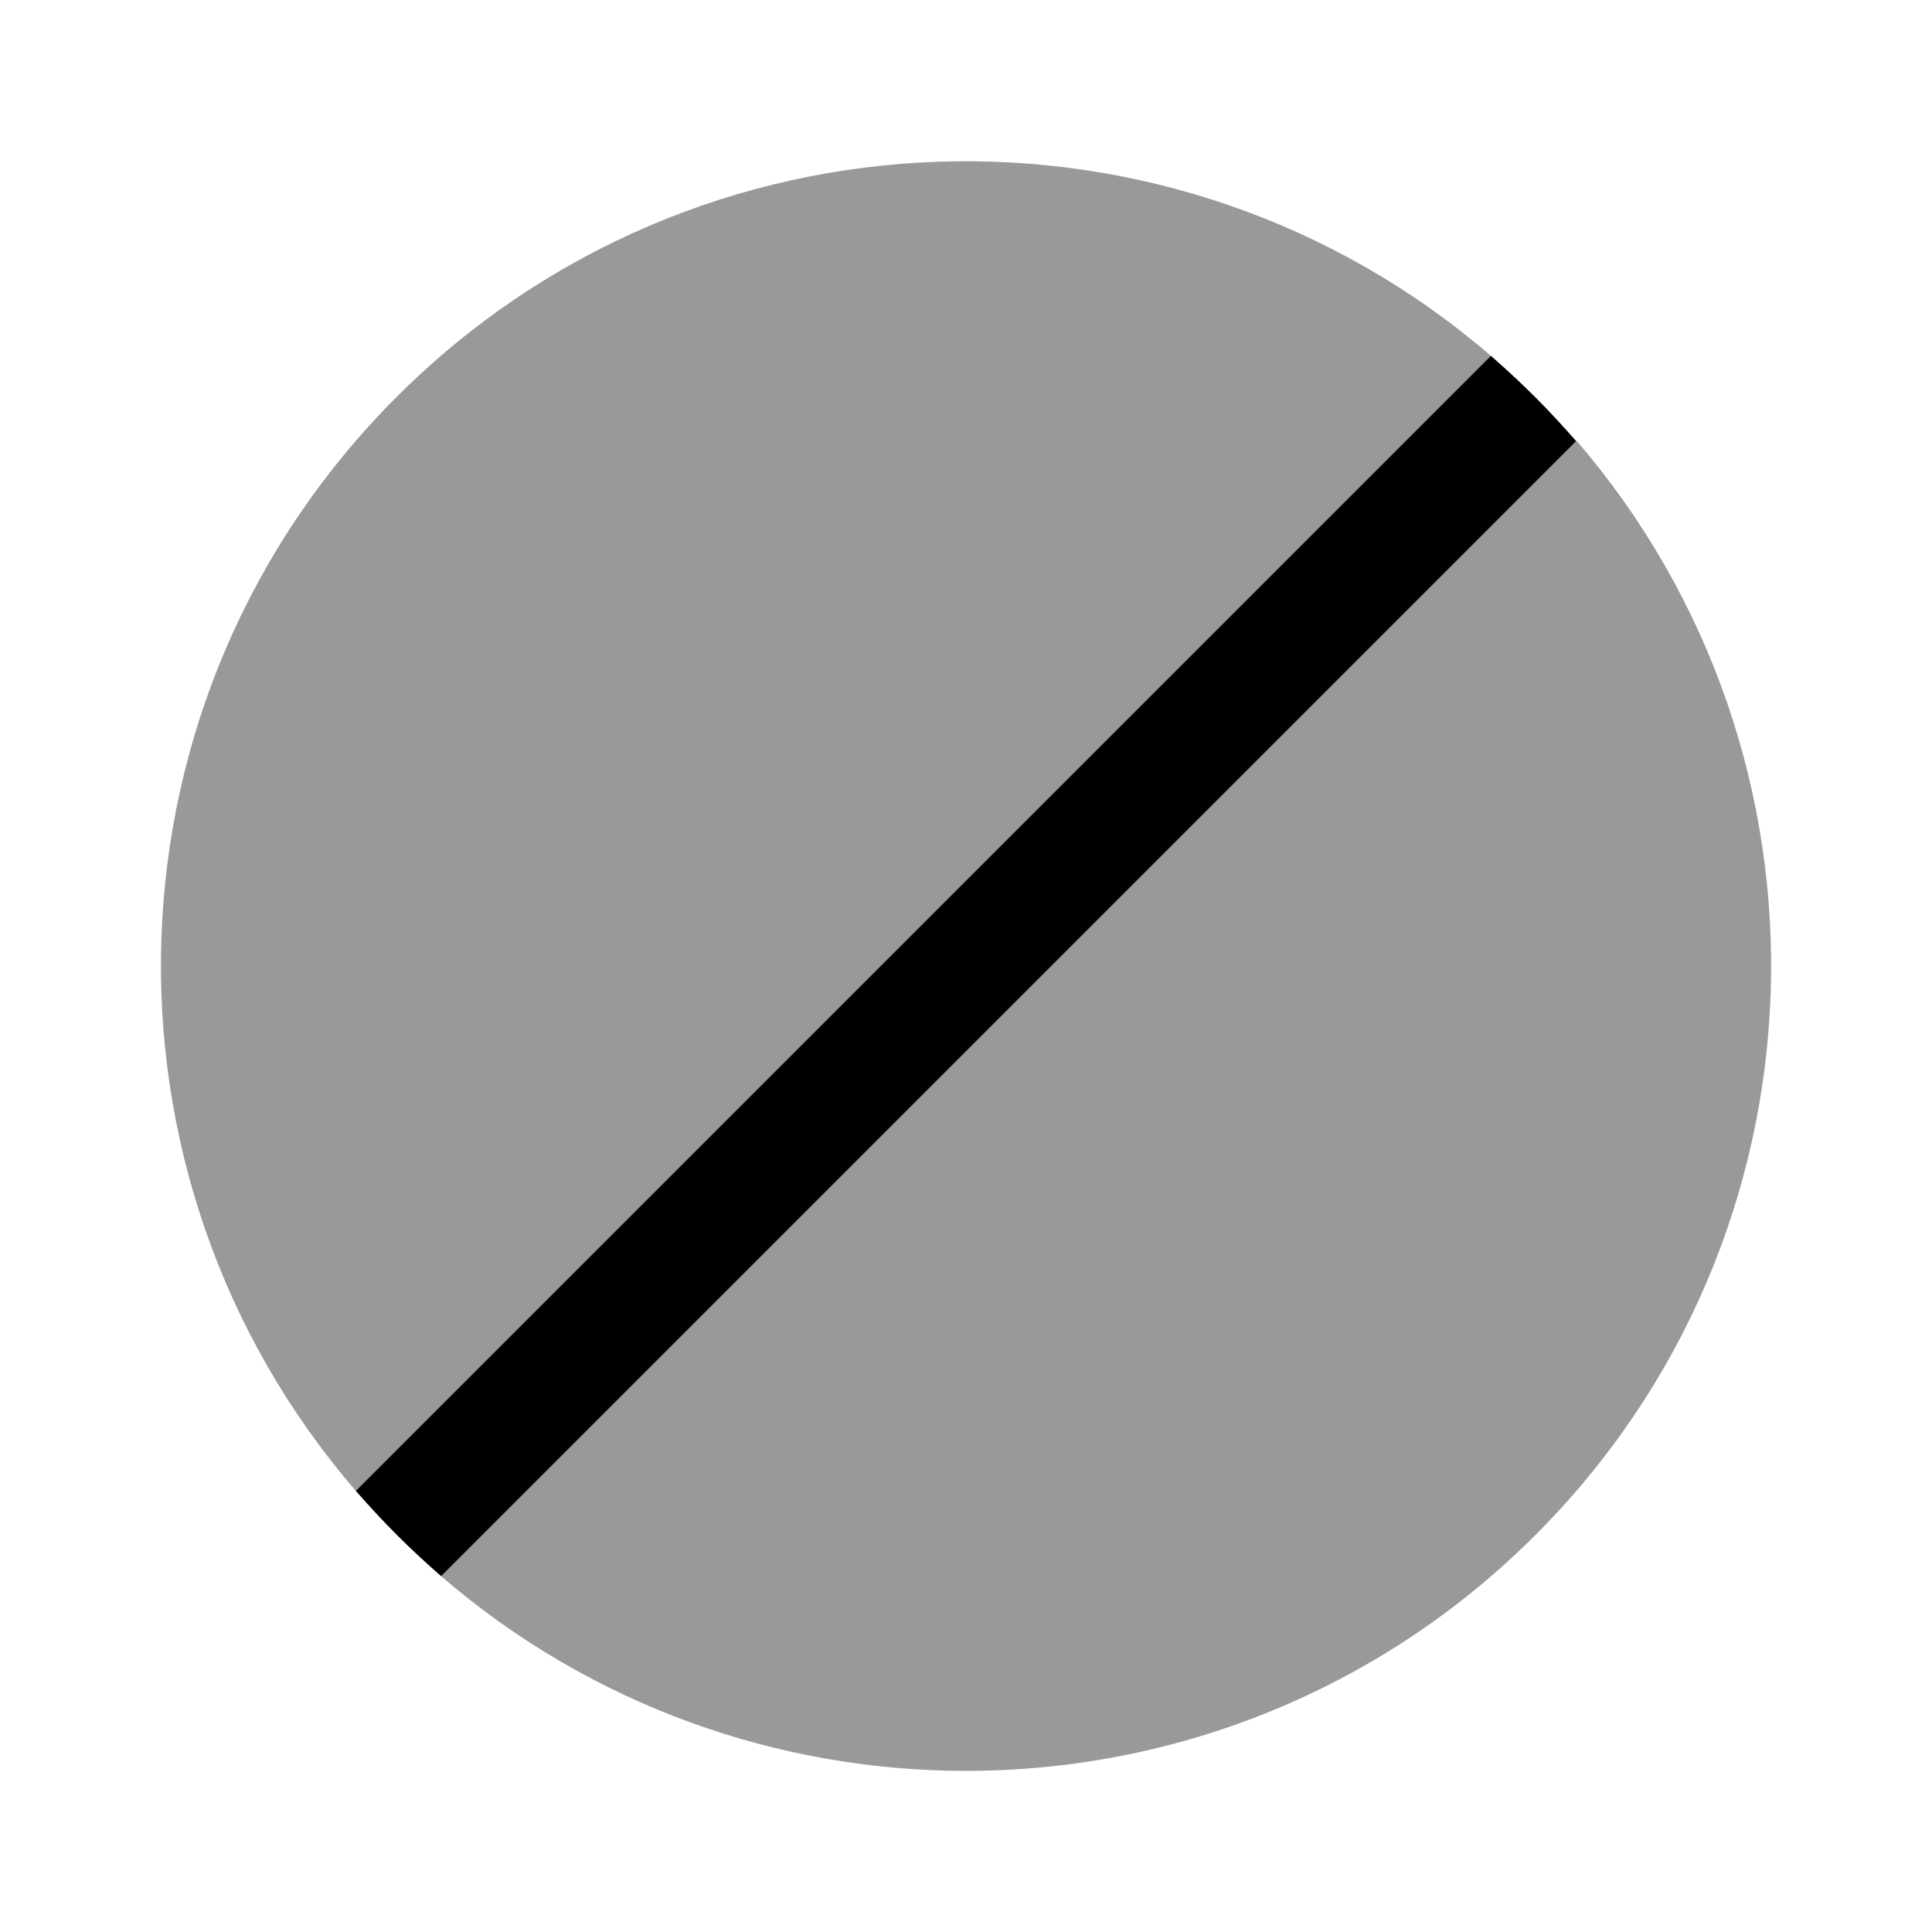 <svg xmlns="http://www.w3.org/2000/svg" viewBox="0 0 512 512"><!--!Font Awesome Pro 6.6.0 by @fontawesome - https://fontawesome.com License - https://fontawesome.com/license (Commercial License) Copyright 2024 Fonticons, Inc.--><path class="fa-secondary" opacity=".4" d="M94.3 395.1L395.1 94.3c-83.8-72.2-210.5-68.6-290 10.9S22 311.3 94.3 395.1zm22.6 22.6c39.9 34.4 89.5 51.6 139.1 51.6c54.6 0 109.2-20.8 150.9-62.5c79.5-79.5 83.1-206.1 10.9-290L116.9 417.7z"/><path class="fa-primary" d="M395.1 94.3L94.3 395.1c3.5 4 7.1 7.9 10.9 11.7s7.7 7.4 11.7 10.9L417.7 116.9c-3.5-4-7.1-7.9-10.9-11.7s-7.7-7.4-11.7-10.9z"/></svg>